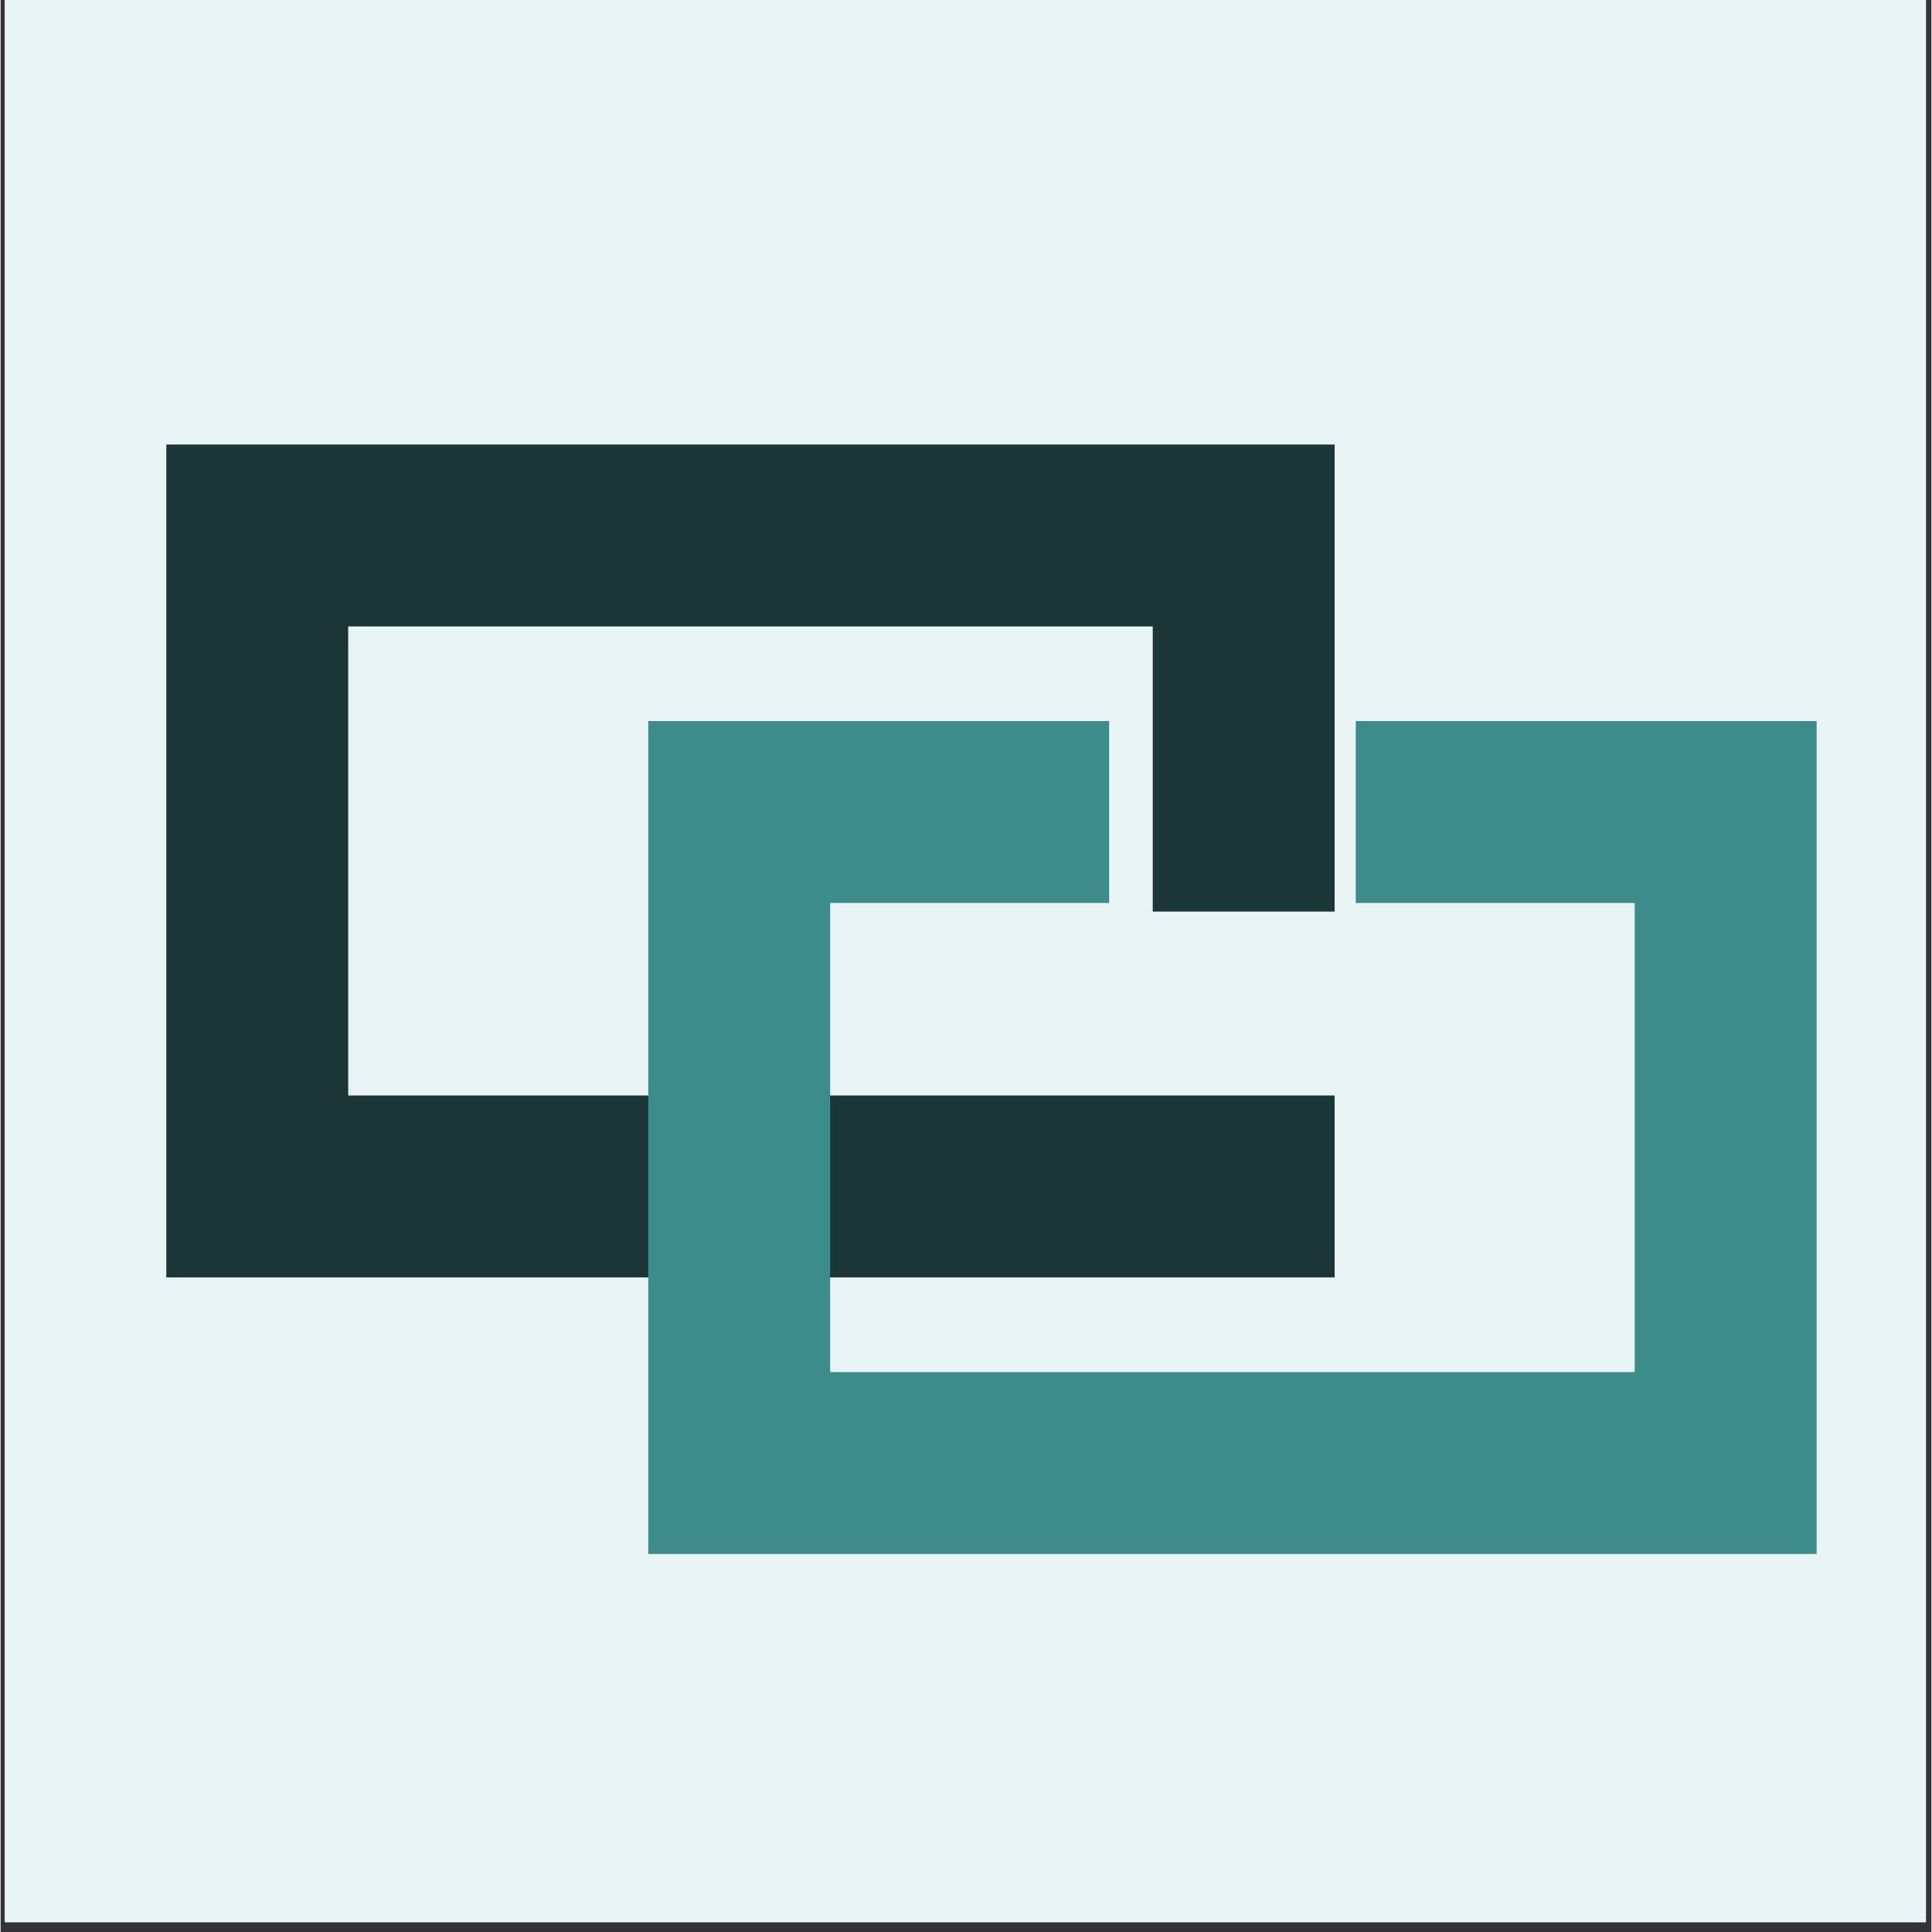 <svg xmlns="http://www.w3.org/2000/svg" xmlns:xlink="http://www.w3.org/1999/xlink" width="260" zoomAndPan="magnify" viewBox="0 0 194.88 195" height="260" preserveAspectRatio="xMidYMid meet" version="1.0"><rect x="0" y="0" width="194.88" height="195" fill="#333333" stroke="none"/><defs><g/><clipPath id="8209d5adc2"><path d="M 0.438 0 L 194.324 0 L 194.324 194.004 L 0.438 194.004 Z M 0.438 0 " clip-rule="nonzero"/></clipPath></defs><g clip-path="url(#8209d5adc2)"><path fill="#ffffff" d="M 0.438 0 L 194.441 0 L 194.441 194.004 L 0.438 194.004 Z M 0.438 0 " fill-opacity="1" fill-rule="nonzero"/><path fill="#e9f5f5" d="M 0.438 0 L 194.441 0 L 194.441 194.004 L 0.438 194.004 Z M 0.438 0 " fill-opacity="1" fill-rule="nonzero"/><path fill="#e9f5f5" d="M 0.438 0 L 194.441 0 L 194.441 194.004 L 0.438 194.004 Z M 0.438 0 " fill-opacity="1" fill-rule="nonzero"/></g><g fill="#1b3636" fill-opacity="1"><g transform="translate(7.538, 128.929)"><g><path d="M 127.109 0 L 9.188 0 L 9.188 -84.062 L 127.109 -84.062 L 127.109 -36.922 L 108.75 -36.922 L 108.75 -65.703 L 27.547 -65.703 L 27.547 -18.359 L 127.109 -18.359 Z M 127.109 0 "/></g></g></g><g fill="#3c8d89" fill-opacity="1"><g transform="translate(56.184, 156.843)"><g><path d="M 127.109 0 L 9.188 0 L 9.188 -84.062 L 55.703 -84.062 L 55.703 -65.703 L 27.547 -65.703 L 27.547 -18.359 L 108.75 -18.359 L 108.75 -65.703 L 80.594 -65.703 L 80.594 -84.062 L 127.109 -84.062 Z M 127.109 0 "/></g></g></g></svg>